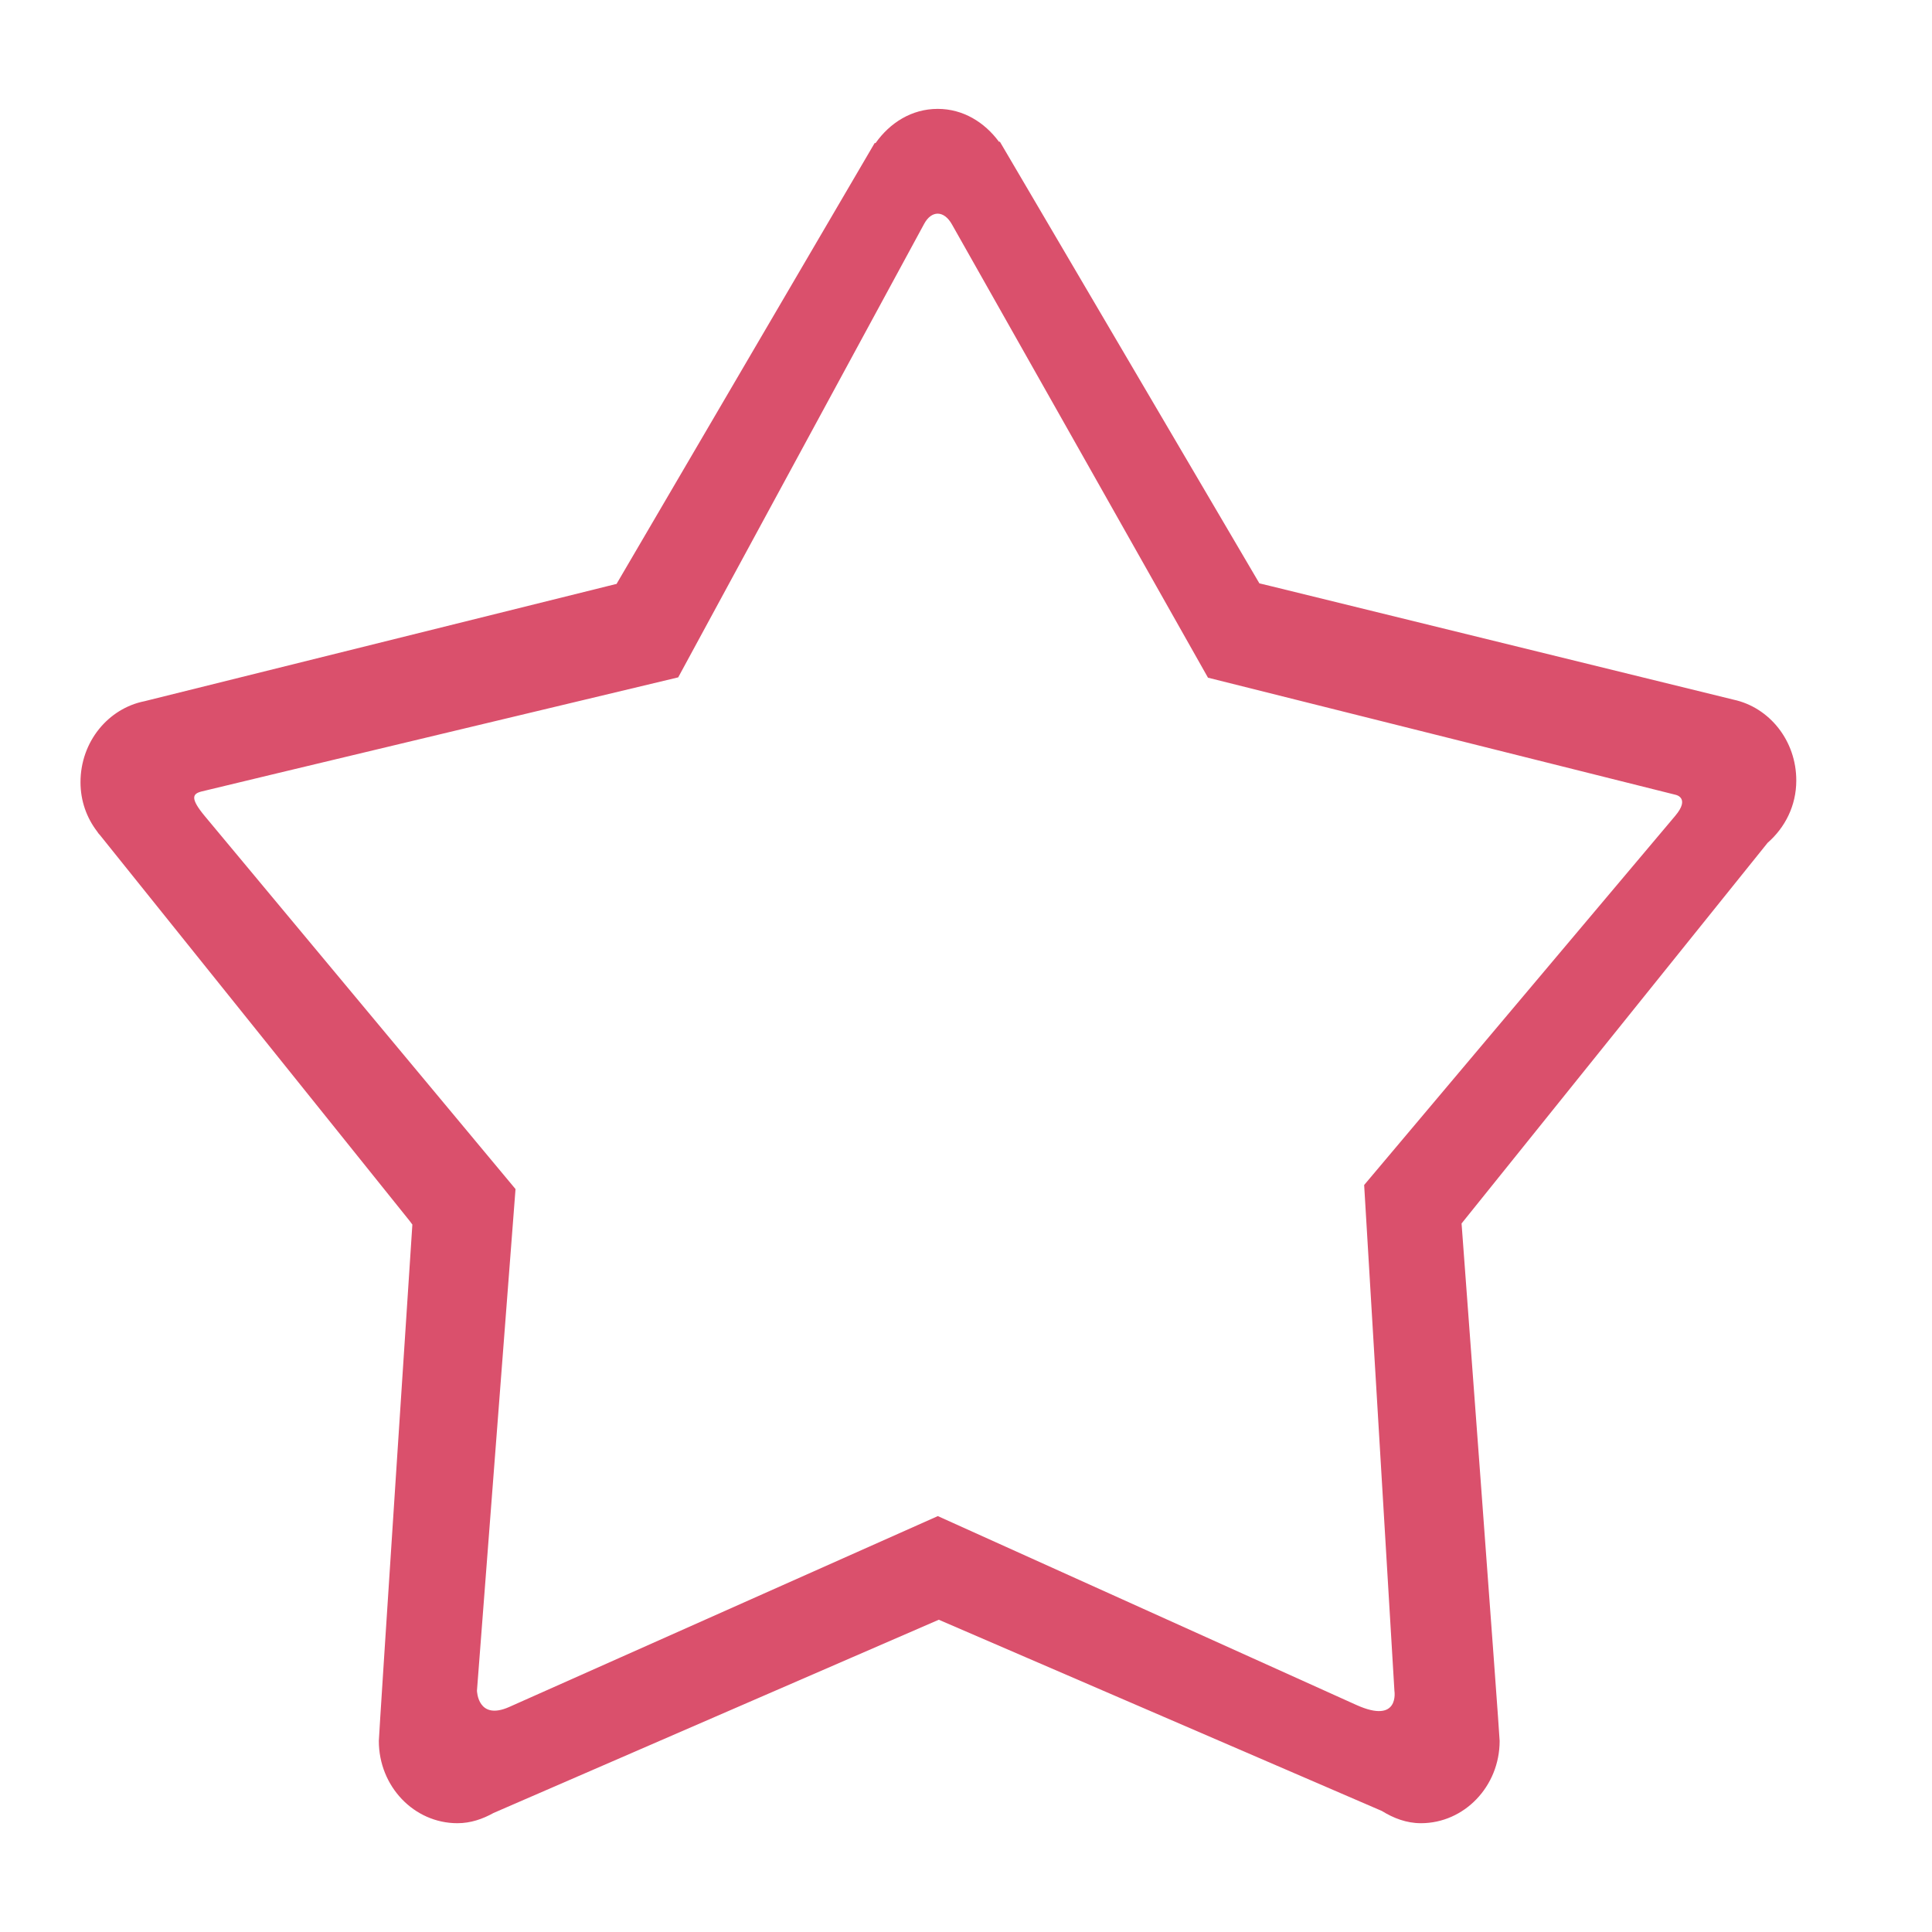 <?xml version="1.0" encoding="utf-8"?>
<!-- Generator: Adobe Illustrator 16.0.0, SVG Export Plug-In . SVG Version: 6.00 Build 0)  -->
<!DOCTYPE svg PUBLIC "-//W3C//DTD SVG 1.1//EN" "http://www.w3.org/Graphics/SVG/1.1/DTD/svg11.dtd">
<svg version="1.1" id="图层_1" xmlns="http://www.w3.org/2000/svg" xmlns:xlink="http://www.w3.org/1999/xlink" x="0px" y="0px"
	 width="48px" height="48px" viewBox="0 0 48 48" enable-background="new 0 0 48 48" xml:space="preserve">
<g>
	<path fill="#DA506C" d="M43.07,17.383l-11.492-2.82l-0.289-0.07L24.842,3.521h-0.024c-0.358-0.485-0.892-0.816-1.521-0.816
		c-0.646,0-1.188,0.346-1.544,0.85H21.73l-6.413,10.954l-0.029,0.005L3.592,17.421C2.688,17.6,2,18.429,2,19.434
		c0,0.466,0.154,0.887,0.417,1.229l0,0l0.024,0.036c0.014,0.014,0.023,0.031,0.038,0.043l7.7,9.593l0.066,0.089
		c0,0-0.833,12.691-0.833,12.829c0,1.13,0.875,2.044,1.952,2.044c0.331,0,0.627-0.104,0.897-0.254l11.063-4.801l11.008,4.751
		c0.287,0.177,0.608,0.304,0.971,0.304c1.075,0,1.955-0.914,1.955-2.044c0-0.164-0.946-12.856-0.946-12.856l7.604-9.458
		c0.429-0.375,0.712-0.917,0.712-1.546C44.63,18.402,43.961,17.575,43.07,17.383L43.07,17.383z M41.619,20.271
		c-0.383,0.453-7.727,9.17-7.727,9.17l0.752,12.569c0,0,0.136,0.837-0.948,0.348c-1.079-0.487-10.396-4.691-10.396-4.691
		s-9.858,4.392-10.646,4.741c-0.789,0.351-0.804-0.404-0.804-0.404l0.958-12.462c0,0-7.328-8.797-7.711-9.255
		s-0.313-0.566-0.089-0.623c0.142-0.039,11.842-2.835,11.842-2.835s5.929-10.934,6.11-11.267c0.182-0.338,0.492-0.344,0.693,0.017
		c0.205,0.358,6.359,11.258,6.359,11.258l11.616,2.909C41.63,19.746,42.003,19.818,41.619,20.271L41.619,20.271z M41.619,20.271"/>
</g>
</svg>
